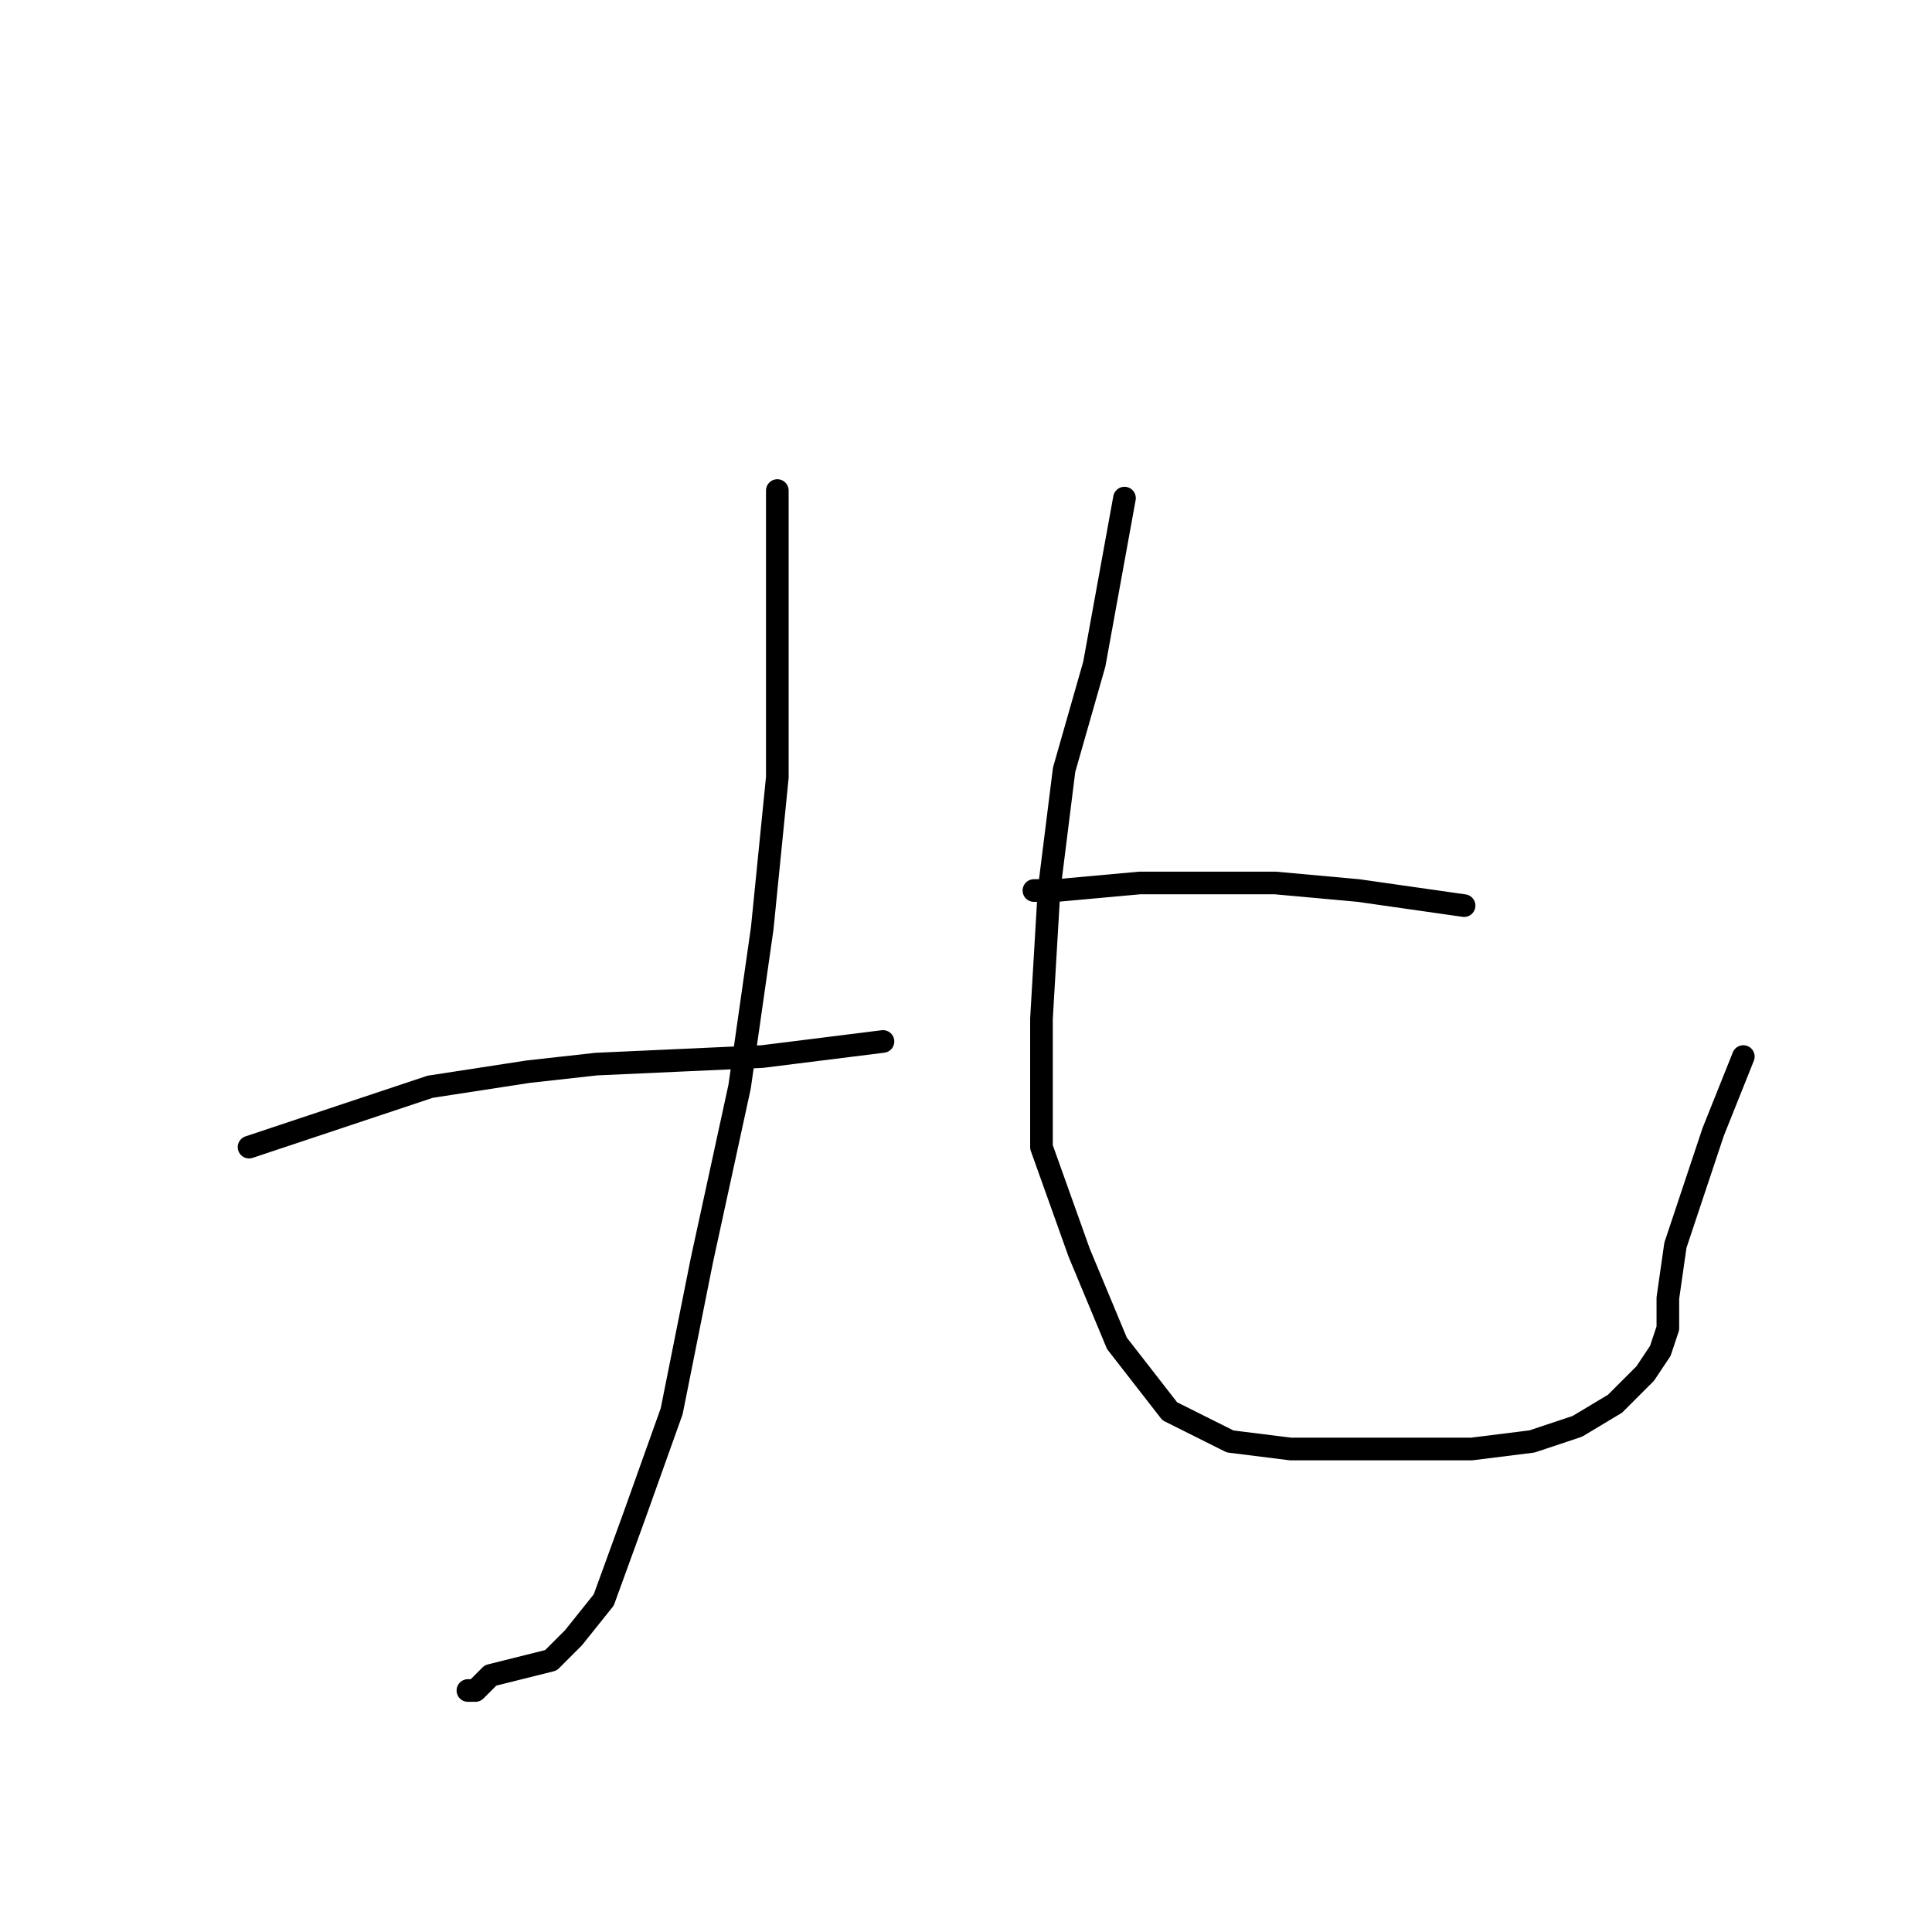 <?xml version="1.0" standalone="no"?>
    <svg width="256" height="256" xmlns="http://www.w3.org/2000/svg" version="1.1">
    <polyline stroke="black" stroke-width="3" stroke-linecap="round" fill="transparent" stroke-linejoin="round" points="103 65 103 76 103 87 103 103 101 123 98 144 93 167 89 187 84 201 80 212 76 217 73 220 69 221 65 222 63 224 62 224 62 224 " />
        <polyline stroke="black" stroke-width="3" stroke-linecap="round" fill="transparent" stroke-linejoin="round" points="33 152 45 148 57 144 70 142 79 141 101 140 117 138 117 138 " />
        <polyline stroke="black" stroke-width="3" stroke-linecap="round" fill="transparent" stroke-linejoin="round" points="194 120 187 119 180 118 169 117 157 117 151 117 140 118 137 118 137 118 " />
        <polyline stroke="black" stroke-width="3" stroke-linecap="round" fill="transparent" stroke-linejoin="round" points="149 66 147 77 145 88 141 102 139 118 138 135 138 152 143 166 148 178 155 187 163 191 171 192 180 192 187 192 195 192 203 191 209 189 214 186 218 182 220 179 221 176 221 172 222 165 227 150 231 140 231 140 " />
        </svg>